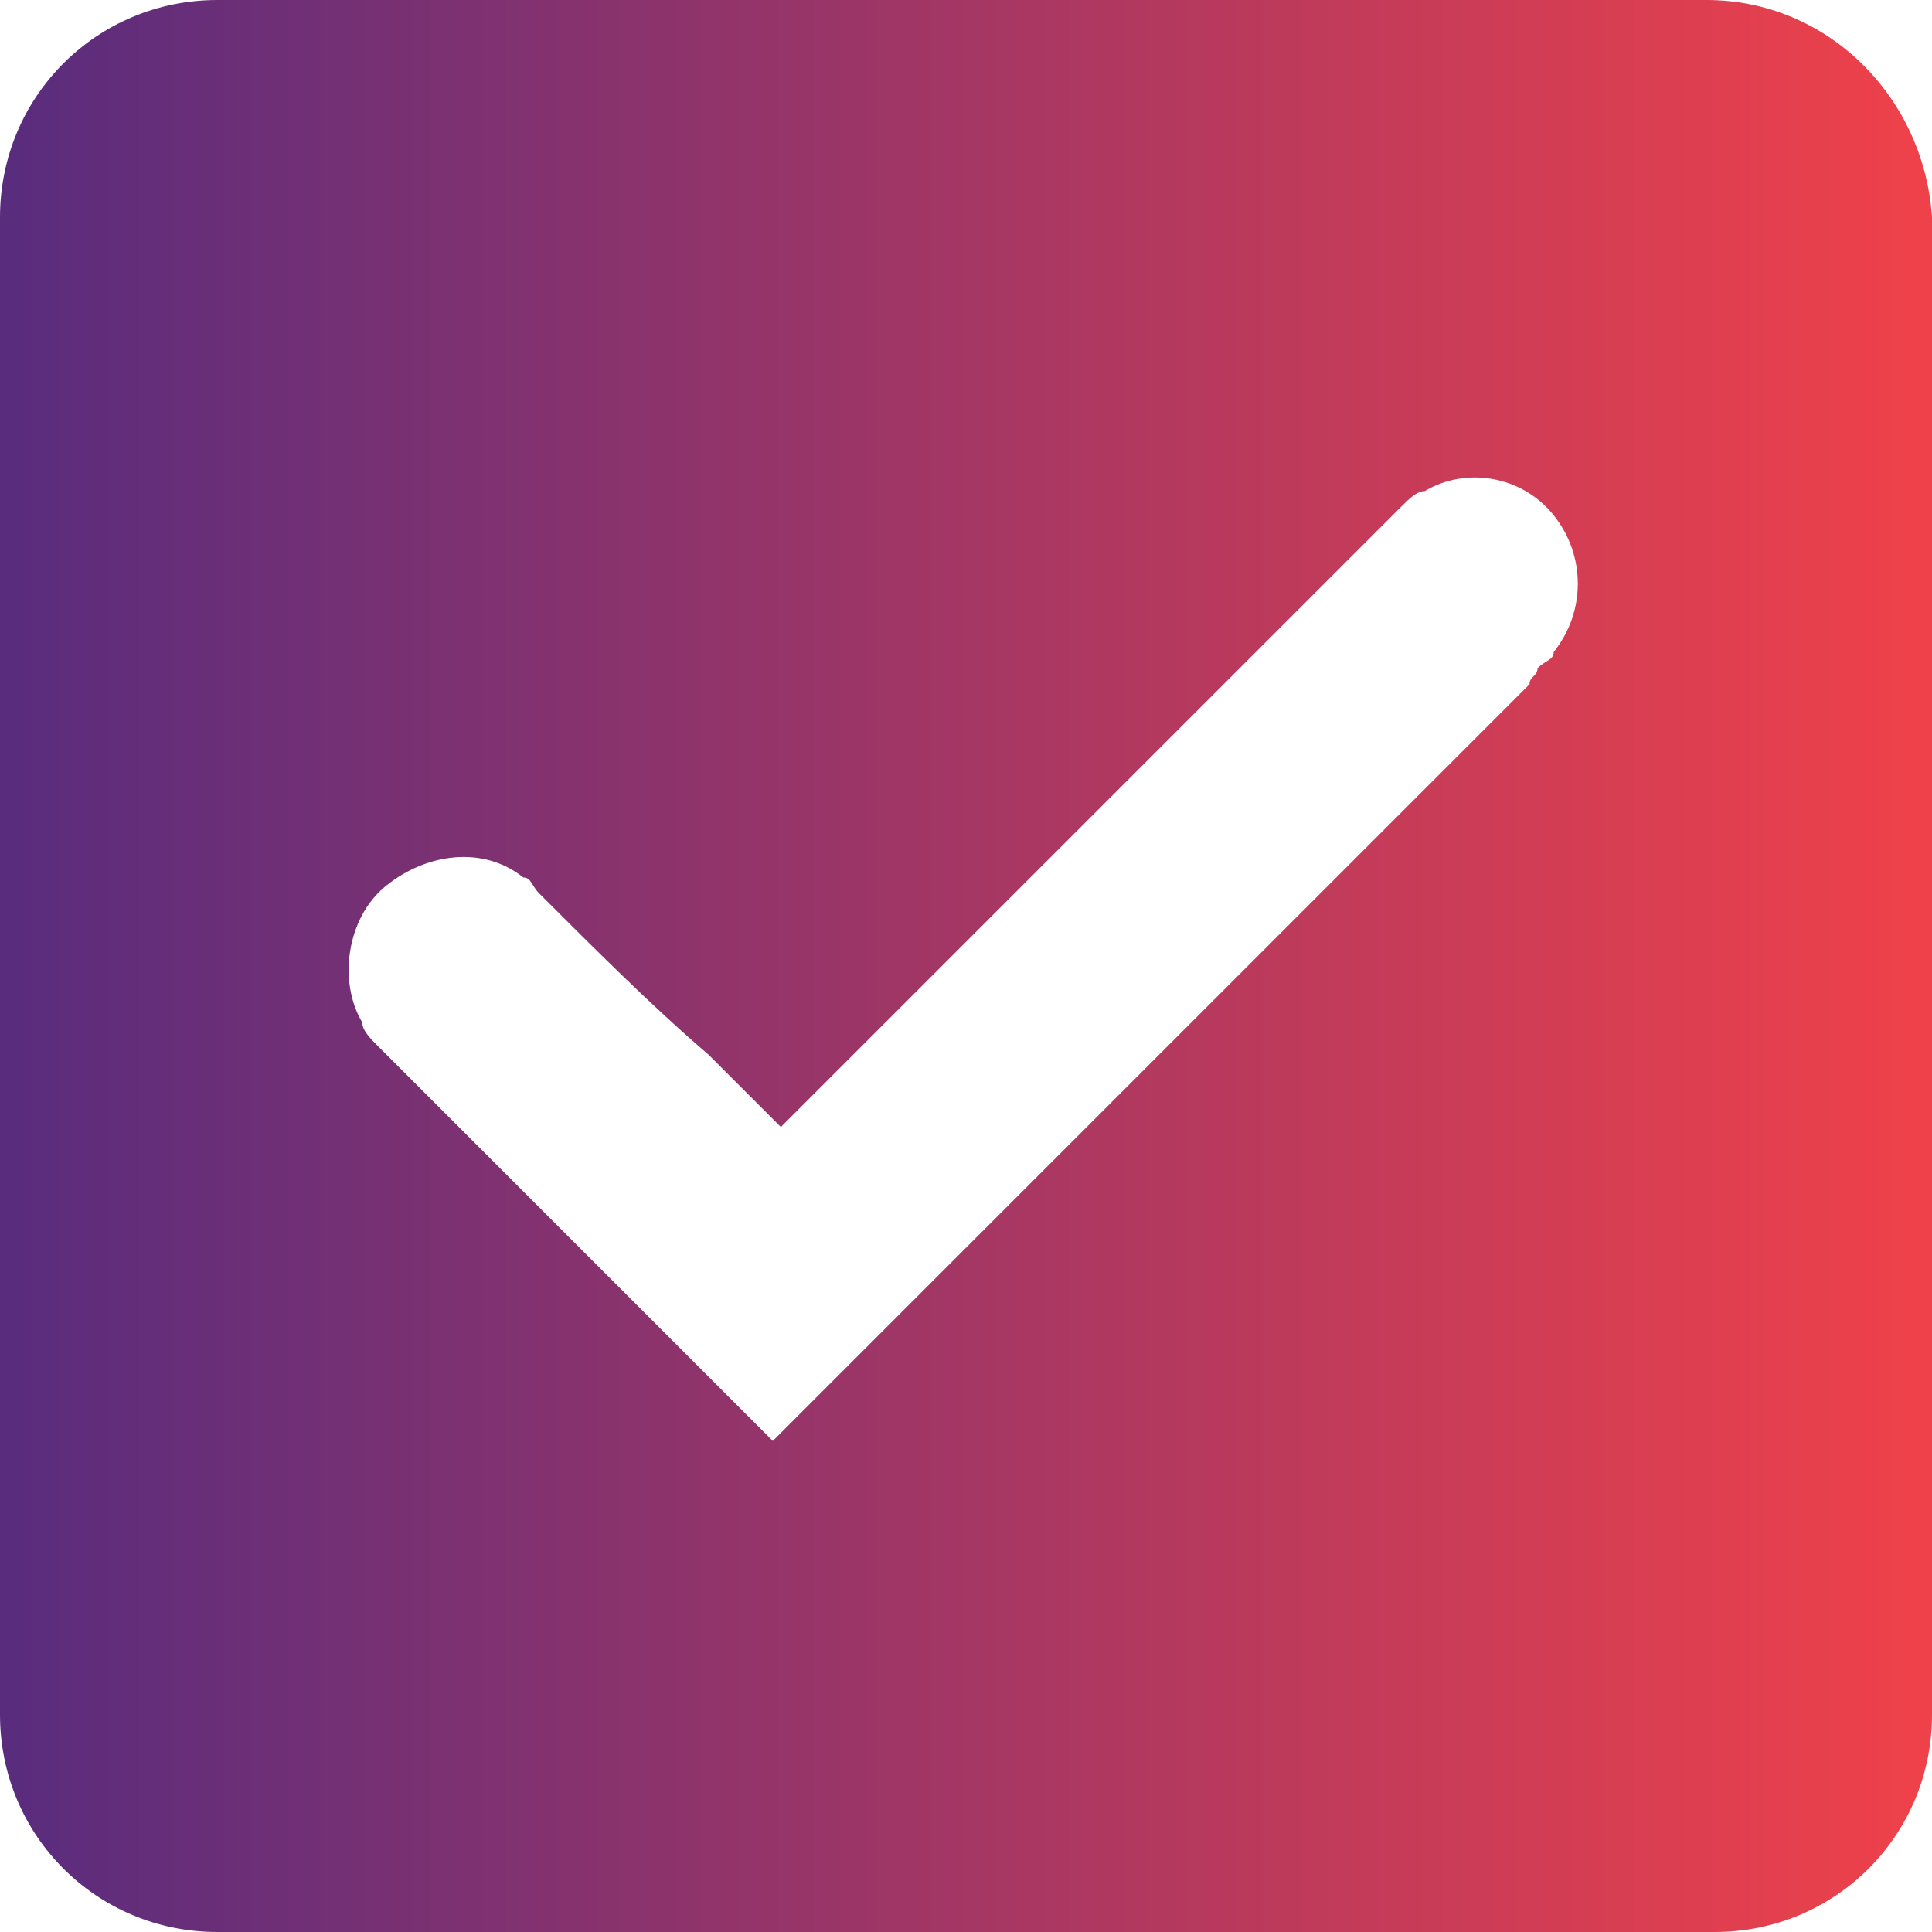 <?xml version="1.0" encoding="utf-8"?>
<!-- Generator: Adobe Illustrator 22.0.0, SVG Export Plug-In . SVG Version: 6.00 Build 0)  -->
<svg version="1.1" id="Layer_1" xmlns="http://www.w3.org/2000/svg" xmlns:xlink="http://www.w3.org/1999/xlink" x="0px" y="0px"
	 viewBox="0 0 24 24" style="enable-background:new 0 0 24 24;" xml:space="preserve">
<style type="text/css">
	.st0{fill:url(#SVGID_1_);}
</style>
<linearGradient id="SVGID_1_" gradientUnits="userSpaceOnUse" x1="0" y1="11.943" x2="23.886" y2="11.943">
	<stop  offset="0" style="stop-color:#592C7E"/>
	<stop  offset="1" style="stop-color:#EF414A"/>
</linearGradient>
<path class="st0" d="M21.2,0H2.7C1.2,0,0,1.2,0,2.7v18.6c0,1.5,1.2,2.7,2.7,2.7h18.6c1.5,0,2.7-1.2,2.7-2.7V2.7
	C23.9,1.2,22.7,0,21.2,0z M19.3,8.1c0,0.1-0.1,0.1-0.2,0.2C19.1,8.4,19,8.4,19,8.5l0,0l-9.4,9.4l-1.4-1.4C7,15.3,5.9,14.2,4.7,13
	c-0.1-0.1-0.2-0.2-0.2-0.3c-0.3-0.5-0.2-1.3,0.3-1.7c0.5-0.4,1.2-0.5,1.7-0.1c0.1,0,0.1,0.1,0.2,0.2c0.7,0.7,1.4,1.4,2.1,2l0,0
	c0.3,0.3,0.6,0.6,0.9,0.9l3.6-3.6c0,0,0,0,0,0c0.7-0.7,1.3-1.3,2-2l1.9-1.9l0,0c0.1-0.1,0.1-0.1,0.2-0.2c0.1-0.1,0.2-0.2,0.3-0.2
	c0.5-0.3,1.2-0.2,1.6,0.3C19.7,6.9,19.7,7.6,19.3,8.1z"/>
</svg>
